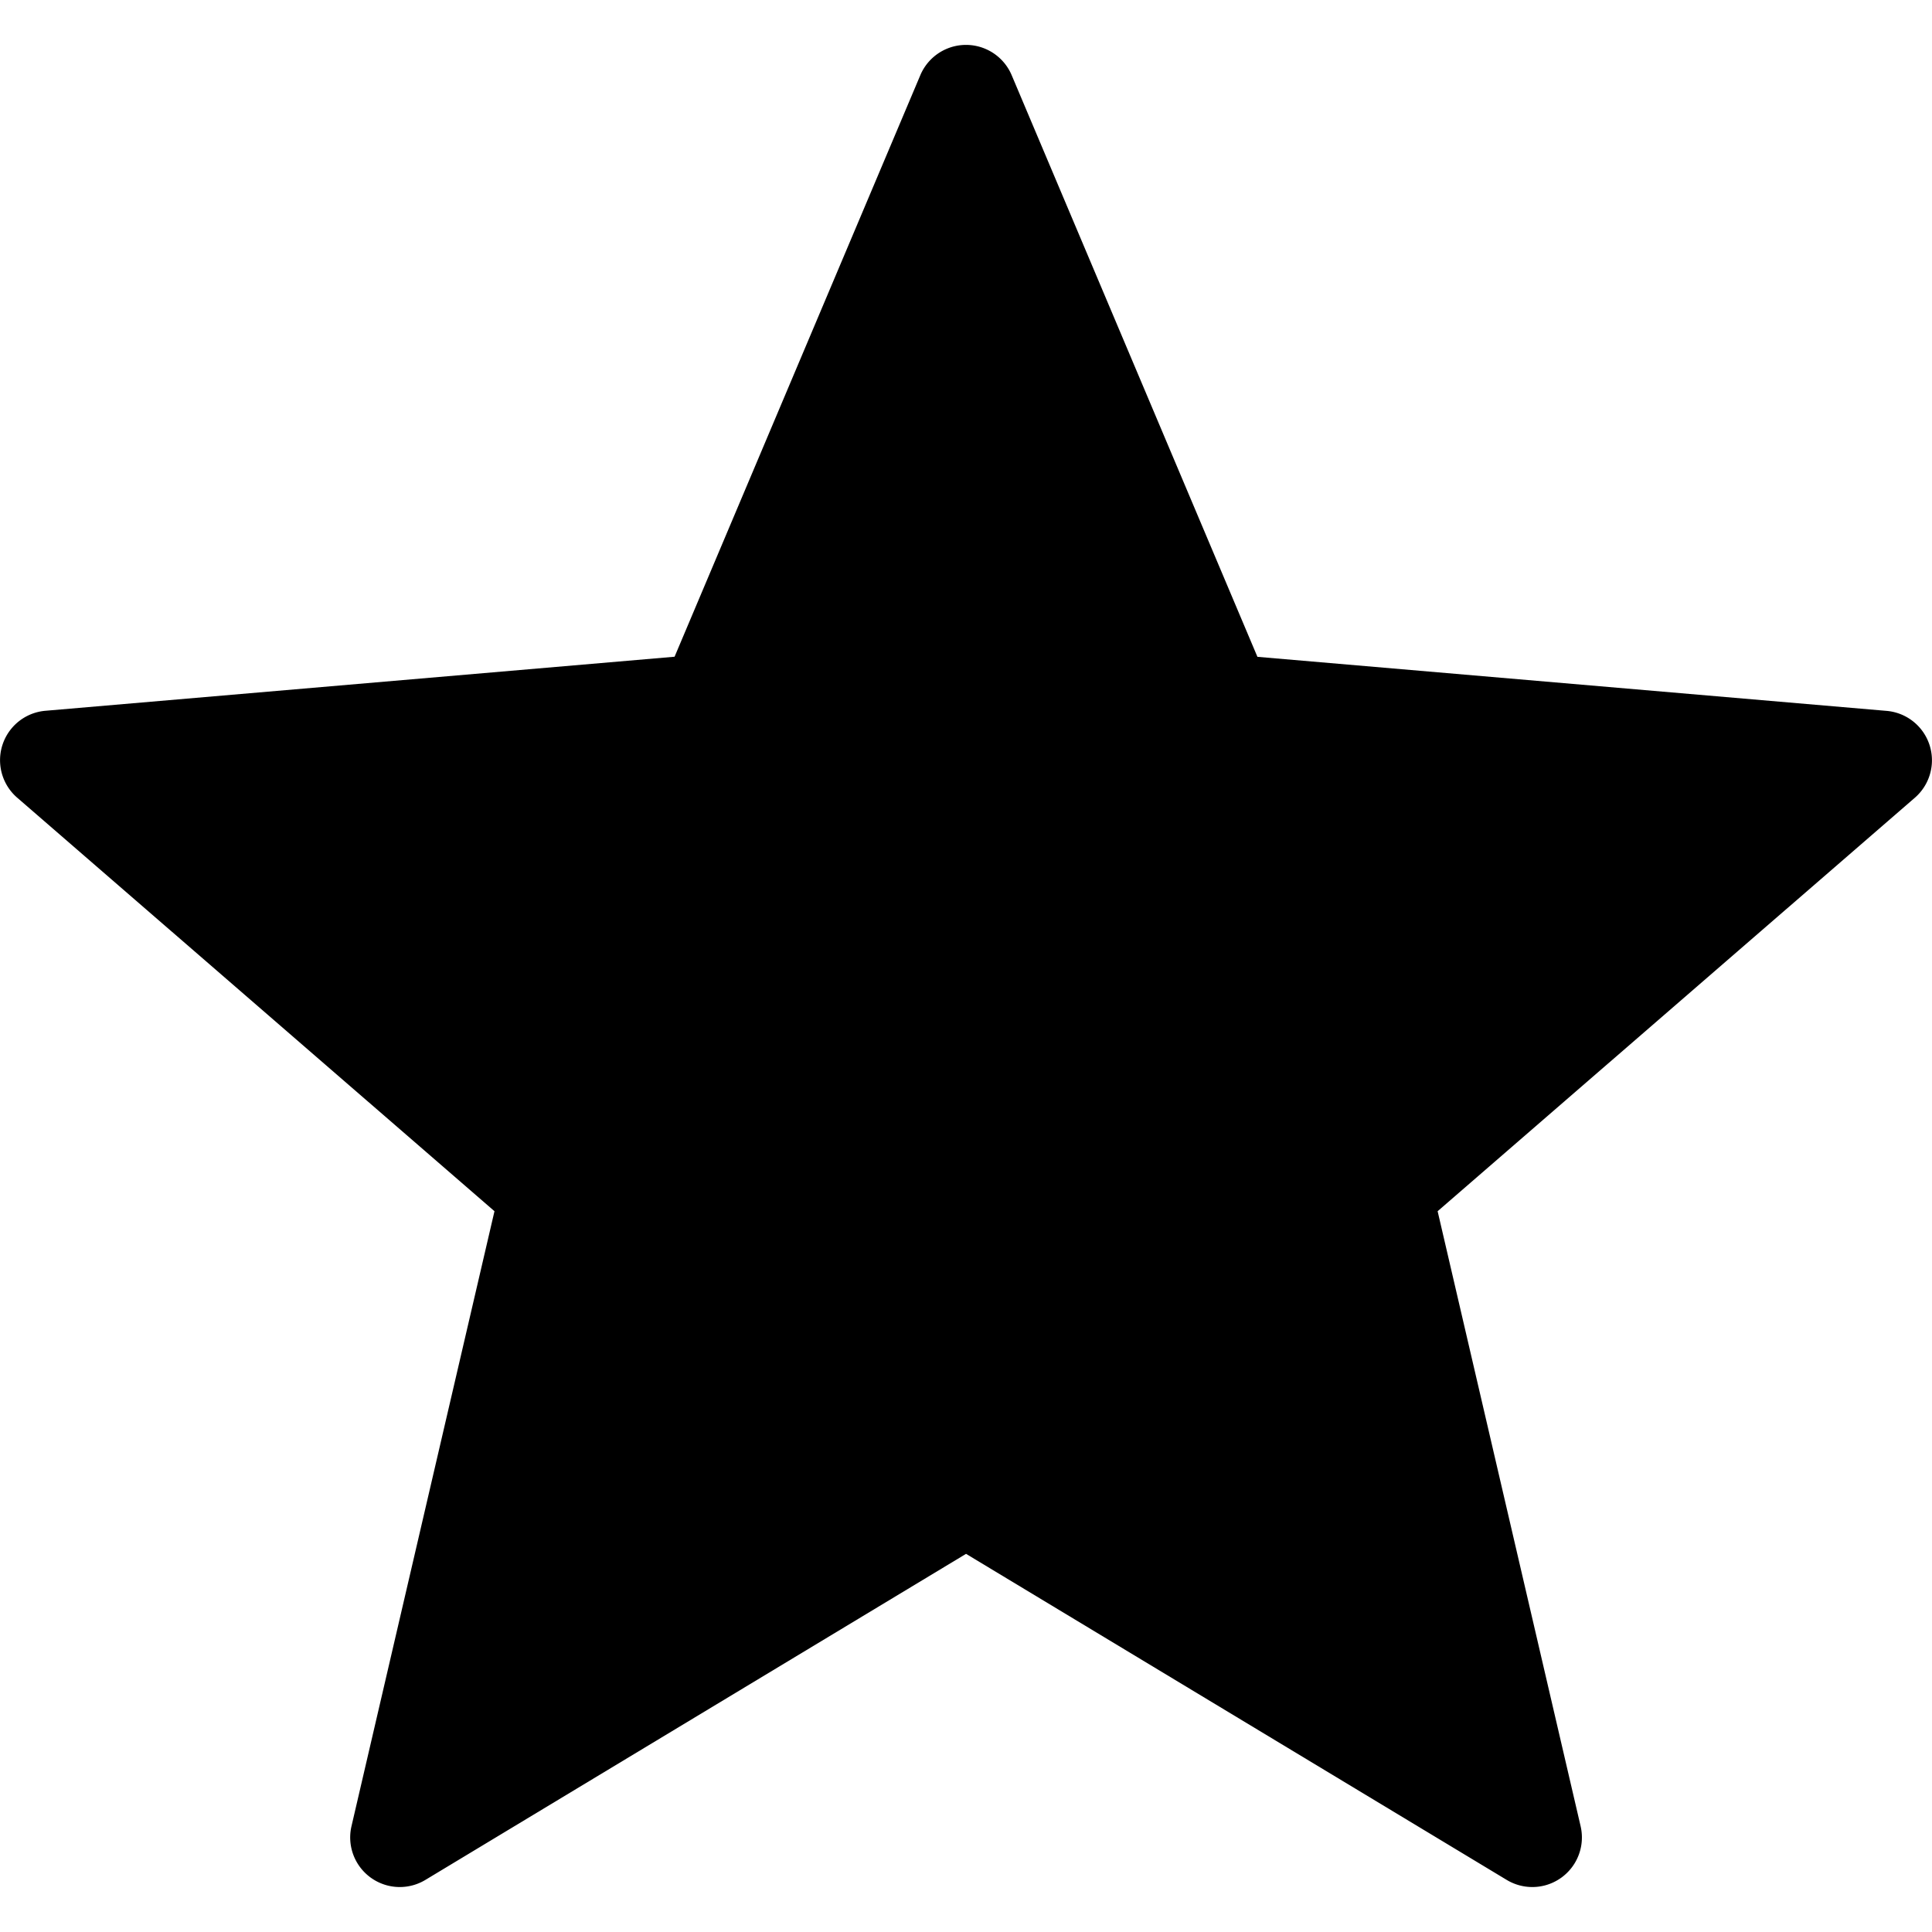 <svg xmlns="http://www.w3.org/2000/svg" viewBox="0 0 19.481 19.481"><path d="M10.201.758l2.478 5.865 6.344.545a.5.5 0 01.285.876l-4.812 4.169 1.442 6.202a.5.5 0 01-.745.541l-5.452-3.288-5.452 3.288a.5.5 0 01-.745-.541l1.442-6.202-4.813-4.17a.5.5 0 01.285-.876l6.344-.545L9.28.758a.5.5 0 01.921 0z"/></svg>